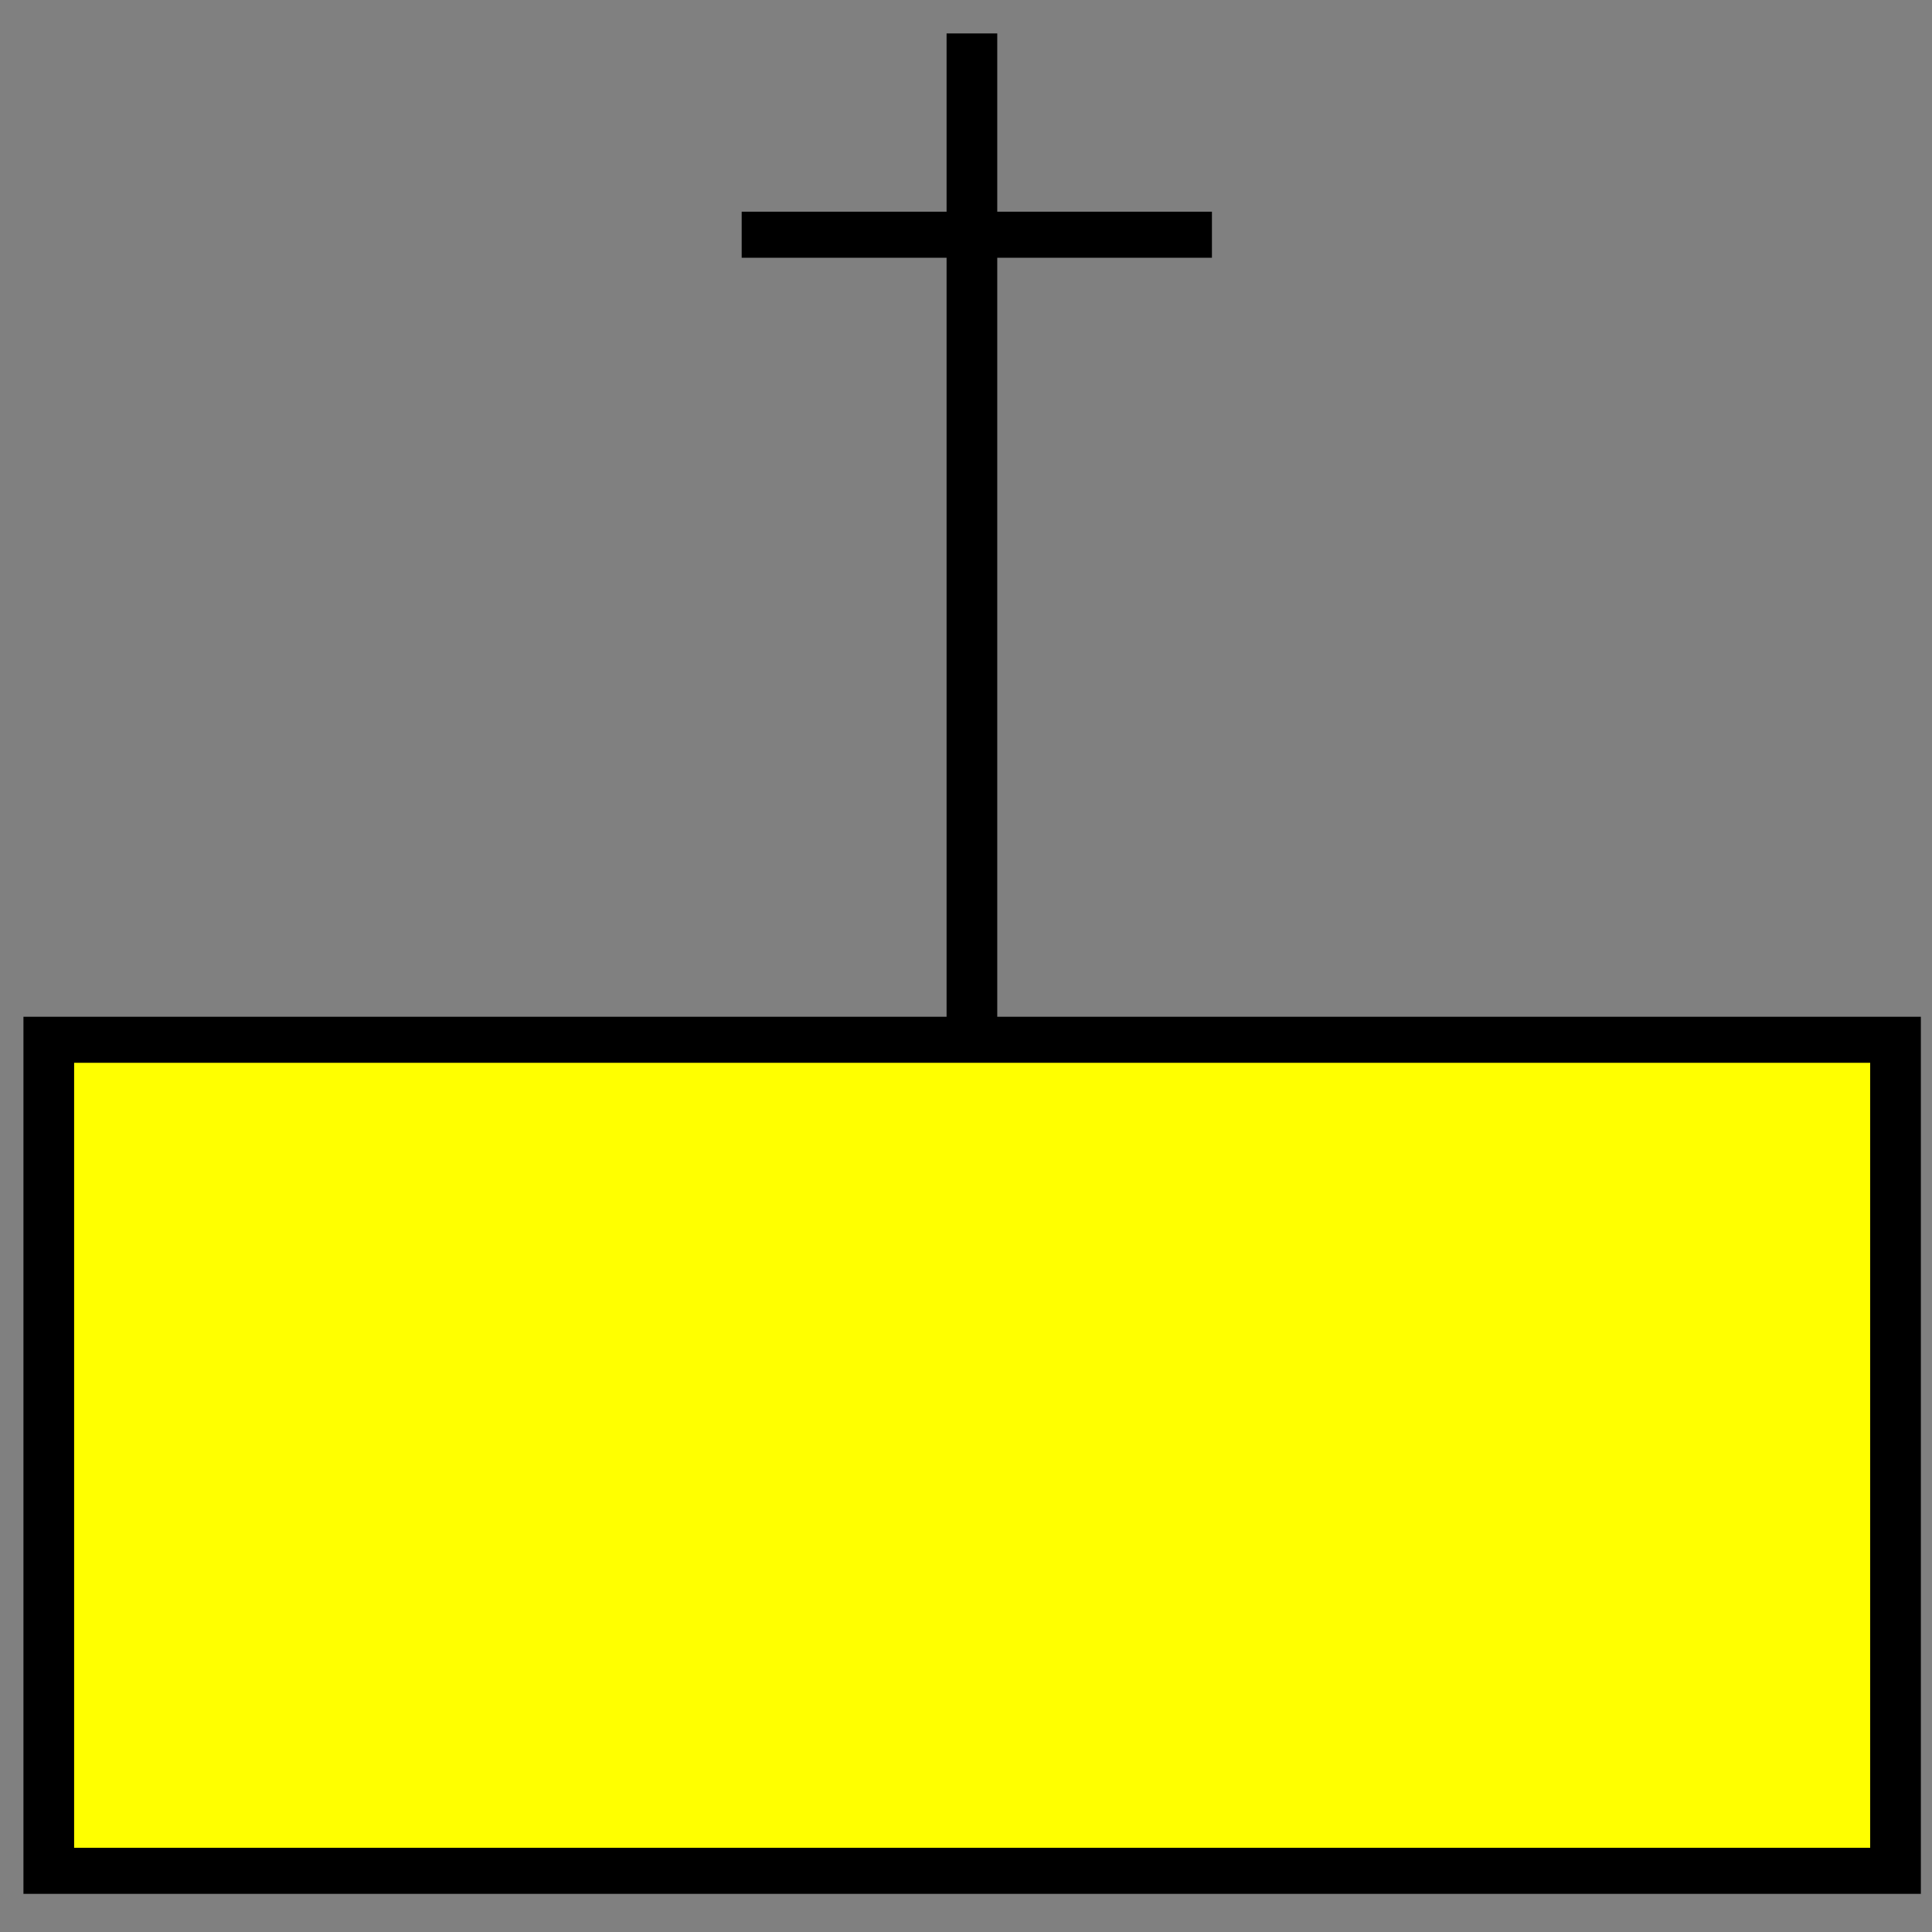 <?xml version="1.0" encoding="UTF-8" standalone="no"?>
<!-- Created with Inkscape (http://www.inkscape.org/) -->
<svg
   xmlns:dc="http://purl.org/dc/elements/1.1/"
   xmlns:cc="http://web.resource.org/cc/"
   xmlns:rdf="http://www.w3.org/1999/02/22-rdf-syntax-ns#"
   xmlns:svg="http://www.w3.org/2000/svg"
   xmlns="http://www.w3.org/2000/svg"
   xmlns:sodipodi="http://sodipodi.sourceforge.net/DTD/sodipodi-0.dtd"
   xmlns:inkscape="http://www.inkscape.org/namespaces/inkscape"
   width="32px"
   height="32px"
   viewBox="0 0 32 32"
   id="svg7612"
   sodipodi:version="0.32"
   inkscape:version="0.45.1"
   sodipodi:docbase="/home/eustaquio/gvSIG/images"
   sodipodi:docname="mapinfo65sel.svg"
   inkscape:output_extension="org.inkscape.output.svg.inkscape">
  <rect x="0" y="0" width="32" height="32" fill="#808080" stroke="none"/>
  <defs
     id="defs7614" />
  <sodipodi:namedview
     id="base"
     pagecolor="#ffffff"
     bordercolor="#666666"
     borderopacity="1.0"
     inkscape:pageopacity="0.0"
     inkscape:pageshadow="2"
     inkscape:zoom="11.197802"
     inkscape:cx="16"
     inkscape:cy="16"
     inkscape:current-layer="layer1"
     showgrid="true"
     inkscape:grid-bbox="true"
     inkscape:document-units="px"
     inkscape:window-width="1280"
     inkscape:window-height="951"
     inkscape:window-x="0"
     inkscape:window-y="0" />
  <g
     id="layer1"
     inkscape:label="Layer 1"
     inkscape:groupmode="layer">
    <g
       id="g9568"
       transform="matrix(1.529,0,0,1.389,-6.837,-6.391)">
      <rect
         y="17"
         x="5"
         height="9.91"
         width="20.005"
         id="rect7624"
         style="opacity:1;fill:#ffff00;fill-opacity:1;stroke:#000000;stroke-width:0.549;stroke-miterlimit:4;stroke-dasharray:none;stroke-opacity:1" />
      <path
         id="path7626"
         d="M 15,5 C 15,17 15,17 15,17 L 15,17"
         style="opacity:1;fill:#ffffff;fill-opacity:0;stroke:#000000;stroke-width:0.549;stroke-miterlimit:4;stroke-dasharray:none;stroke-opacity:1" />
      <path
         id="path7628"
         d="M 12.506,7.4 C 17.6,7.4 17.6,7.4 17.6,7.4 L 17.6,7.4"
         style="opacity:1;fill:#ffffff;fill-opacity:0;stroke:#000000;stroke-width:0.549;stroke-miterlimit:4;stroke-dasharray:none;stroke-opacity:1" />
    </g>
  </g>
</svg>
